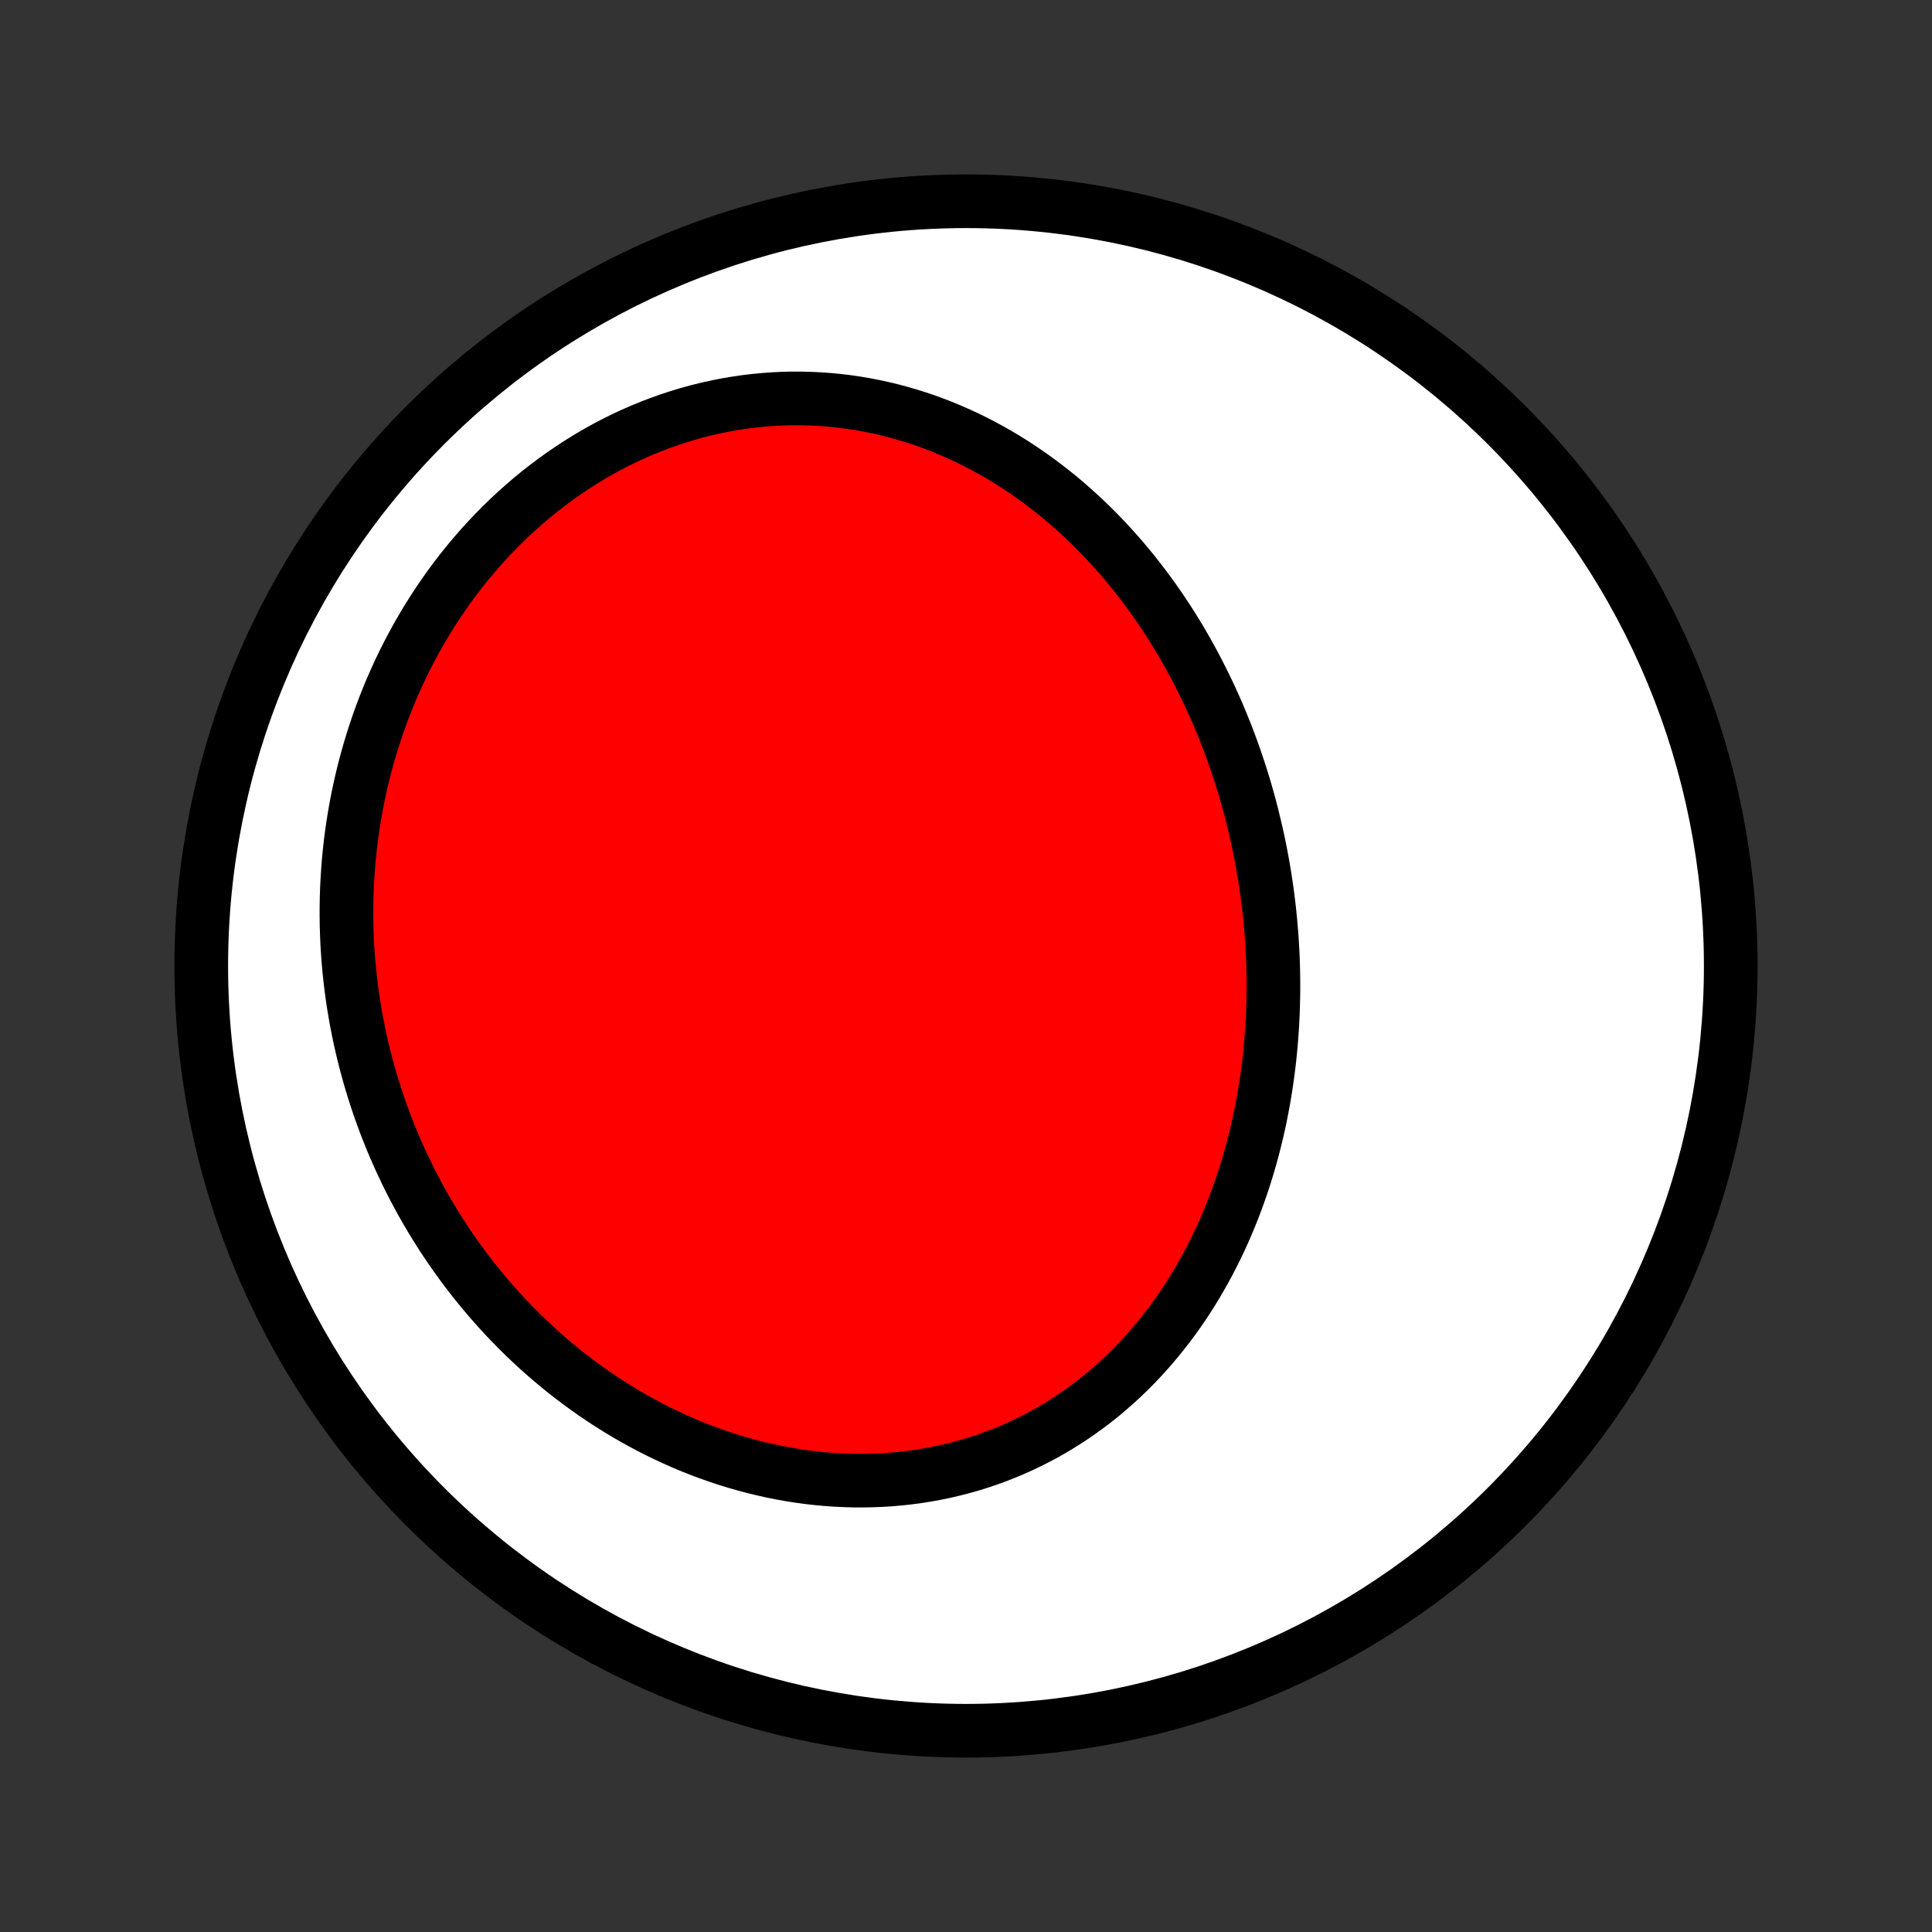 <?xml version="1.0" encoding="utf-8" standalone="no"?>
<!DOCTYPE svg PUBLIC "-//W3C//DTD SVG 1.1//EN"
  "http://www.w3.org/Graphics/SVG/1.1/DTD/svg11.dtd">
<!-- Created with matplotlib (http://matplotlib.org/) -->
<svg height="72pt" version="1.1" viewBox="0 0 72 72" width="72pt" xmlns="http://www.w3.org/2000/svg" xmlns:xlink="http://www.w3.org/1999/xlink">
 <rect x="0" y="0" width="72" height="72" fill="#333333" stroke="none"/>
 <defs>
  <style type="text/css">
*{stroke-linecap:butt;stroke-linejoin:round;}
  </style>
 </defs>
 <g id="figure_1">
  <g id="patch_1">
   <path d="
M0 72
L72 72
L72 0
L0 0
z
" style="fill:none;"/>
  </g>
  <g id="axes_1">
   <g id="PatchCollection_1">
    <defs>
     <path d="
M36 -7.5
C43.558 -7.5 50.808 -10.503 56.153 -15.848
C61.497 -21.192 64.5 -28.442 64.5 -36
C64.5 -43.558 61.497 -50.808 56.153 -56.153
C50.808 -61.497 43.558 -64.5 36 -64.5
C28.442 -64.5 21.192 -61.497 15.848 -56.153
C10.503 -50.808 7.5 -43.558 7.5 -36
C7.5 -28.442 10.503 -21.192 15.848 -15.848
C21.192 -10.503 28.442 -7.5 36 -7.5
z
" id="C0_0_a811fe30f3"/>
     <path d="
M46.798 -41.048
L46.86 -40.771
L46.919 -40.493
L46.975 -40.214
L47.028 -39.935
L47.078 -39.655
L47.125 -39.374
L47.169 -39.092
L47.21 -38.81
L47.248 -38.528
L47.282 -38.244
L47.314 -37.96
L47.342 -37.676
L47.367 -37.39
L47.39 -37.105
L47.409 -36.818
L47.425 -36.531
L47.438 -36.244
L47.447 -35.956
L47.453 -35.667
L47.456 -35.379
L47.456 -35.089
L47.452 -34.799
L47.445 -34.509
L47.435 -34.218
L47.421 -33.927
L47.404 -33.635
L47.383 -33.343
L47.359 -33.051
L47.331 -32.759
L47.3 -32.466
L47.264 -32.173
L47.225 -31.88
L47.183 -31.587
L47.136 -31.294
L47.086 -31
L47.032 -30.707
L46.974 -30.414
L46.912 -30.121
L46.846 -29.828
L46.775 -29.535
L46.701 -29.243
L46.622 -28.951
L46.539 -28.66
L46.452 -28.369
L46.36 -28.078
L46.264 -27.789
L46.163 -27.5
L46.058 -27.212
L45.949 -26.925
L45.834 -26.64
L45.715 -26.355
L45.591 -26.072
L45.463 -25.79
L45.329 -25.509
L45.191 -25.231
L45.047 -24.954
L44.899 -24.679
L44.745 -24.406
L44.587 -24.135
L44.423 -23.867
L44.254 -23.601
L44.08 -23.338
L43.901 -23.078
L43.716 -22.82
L43.526 -22.566
L43.331 -22.315
L43.13 -22.067
L42.925 -21.823
L42.714 -21.583
L42.497 -21.347
L42.276 -21.115
L42.049 -20.887
L41.816 -20.664
L41.579 -20.446
L41.336 -20.232
L41.089 -20.023
L40.836 -19.82
L40.578 -19.622
L40.315 -19.43
L40.048 -19.243
L39.775 -19.062
L39.498 -18.888
L39.217 -18.719
L38.931 -18.557
L38.64 -18.402
L38.345 -18.253
L38.047 -18.111
L37.744 -17.976
L37.437 -17.848
L37.127 -17.727
L36.814 -17.613
L36.497 -17.507
L36.177 -17.408
L35.854 -17.317
L35.528 -17.233
L35.2 -17.157
L34.869 -17.088
L34.536 -17.028
L34.201 -16.975
L33.865 -16.93
L33.527 -16.893
L33.187 -16.863
L32.846 -16.842
L32.505 -16.828
L32.163 -16.822
L31.82 -16.823
L31.477 -16.833
L31.133 -16.849
L30.79 -16.874
L30.447 -16.906
L30.105 -16.945
L29.763 -16.992
L29.422 -17.046
L29.082 -17.108
L28.744 -17.176
L28.406 -17.252
L28.07 -17.334
L27.736 -17.423
L27.404 -17.519
L27.074 -17.621
L26.746 -17.73
L26.42 -17.845
L26.097 -17.966
L25.776 -18.093
L25.458 -18.227
L25.143 -18.366
L24.83 -18.511
L24.521 -18.661
L24.215 -18.817
L23.911 -18.979
L23.612 -19.145
L23.315 -19.317
L23.022 -19.494
L22.733 -19.675
L22.447 -19.861
L22.165 -20.052
L21.886 -20.248
L21.611 -20.448
L21.34 -20.652
L21.073 -20.86
L20.81 -21.073
L20.551 -21.289
L20.296 -21.509
L20.045 -21.733
L19.798 -21.961
L19.555 -22.192
L19.316 -22.427
L19.081 -22.666
L18.85 -22.907
L18.624 -23.152
L18.402 -23.4
L18.184 -23.651
L17.97 -23.905
L17.76 -24.162
L17.555 -24.422
L17.354 -24.684
L17.157 -24.95
L16.965 -25.218
L16.776 -25.488
L16.593 -25.761
L16.413 -26.037
L16.238 -26.314
L16.067 -26.595
L15.9 -26.877
L15.738 -27.162
L15.58 -27.449
L15.427 -27.738
L15.278 -28.029
L15.133 -28.323
L14.993 -28.618
L14.857 -28.915
L14.725 -29.214
L14.598 -29.515
L14.476 -29.818
L14.357 -30.123
L14.244 -30.429
L14.134 -30.738
L14.03 -31.047
L13.93 -31.359
L13.834 -31.672
L13.743 -31.987
L13.656 -32.303
L13.574 -32.621
L13.497 -32.94
L13.424 -33.26
L13.356 -33.582
L13.293 -33.906
L13.234 -34.23
L13.18 -34.556
L13.131 -34.884
L13.087 -35.212
L13.048 -35.542
L13.013 -35.872
L12.983 -36.204
L12.959 -36.537
L12.939 -36.871
L12.925 -37.206
L12.915 -37.541
L12.911 -37.878
L12.912 -38.215
L12.918 -38.553
L12.929 -38.891
L12.946 -39.231
L12.968 -39.571
L12.995 -39.911
L13.028 -40.252
L13.066 -40.593
L13.11 -40.934
L13.16 -41.275
L13.215 -41.617
L13.276 -41.959
L13.342 -42.3
L13.415 -42.641
L13.493 -42.983
L13.577 -43.323
L13.667 -43.664
L13.763 -44.003
L13.865 -44.342
L13.973 -44.681
L14.087 -45.018
L14.207 -45.354
L14.334 -45.689
L14.466 -46.023
L14.605 -46.355
L14.751 -46.686
L14.902 -47.014
L15.06 -47.342
L15.224 -47.666
L15.395 -47.989
L15.571 -48.309
L15.755 -48.627
L15.944 -48.941
L16.14 -49.253
L16.342 -49.562
L16.551 -49.867
L16.765 -50.169
L16.986 -50.467
L17.213 -50.761
L17.447 -51.051
L17.686 -51.337
L17.931 -51.618
L18.183 -51.894
L18.44 -52.165
L18.703 -52.431
L18.971 -52.692
L19.245 -52.947
L19.525 -53.196
L19.81 -53.44
L20.1 -53.677
L20.395 -53.907
L20.694 -54.131
L20.999 -54.348
L21.308 -54.558
L21.621 -54.761
L21.939 -54.957
L22.26 -55.145
L22.585 -55.325
L22.914 -55.497
L23.246 -55.662
L23.581 -55.818
L23.919 -55.966
L24.259 -56.105
L24.602 -56.236
L24.947 -56.359
L25.294 -56.472
L25.642 -56.578
L25.992 -56.674
L26.343 -56.761
L26.695 -56.84
L27.048 -56.91
L27.401 -56.971
L27.754 -57.023
L28.107 -57.066
L28.459 -57.1
L28.811 -57.126
L29.163 -57.143
L29.513 -57.151
L29.862 -57.151
L30.21 -57.142
L30.555 -57.126
L30.9 -57.1
L31.242 -57.067
L31.582 -57.026
L31.919 -56.976
L32.254 -56.919
L32.586 -56.855
L32.916 -56.783
L33.242 -56.704
L33.566 -56.617
L33.886 -56.524
L34.202 -56.424
L34.516 -56.318
L34.825 -56.205
L35.132 -56.086
L35.434 -55.96
L35.733 -55.829
L36.028 -55.692
L36.318 -55.55
L36.605 -55.402
L36.888 -55.249
L37.167 -55.091
L37.442 -54.928
L37.713 -54.76
L37.979 -54.588
L38.242 -54.411
L38.5 -54.23
L38.754 -54.045
L39.004 -53.857
L39.25 -53.664
L39.492 -53.468
L39.729 -53.268
L39.962 -53.065
L40.191 -52.858
L40.417 -52.649
L40.638 -52.436
L40.855 -52.221
L41.067 -52.003
L41.276 -51.782
L41.481 -51.559
L41.682 -51.333
L41.879 -51.105
L42.072 -50.874
L42.261 -50.642
L42.446 -50.407
L42.627 -50.17
L42.805 -49.932
L42.979 -49.691
L43.149 -49.449
L43.315 -49.205
L43.478 -48.96
L43.637 -48.713
L43.793 -48.464
L43.945 -48.214
L44.093 -47.962
L44.238 -47.709
L44.38 -47.455
L44.517 -47.2
L44.652 -46.943
L44.783 -46.685
L44.911 -46.426
L45.036 -46.166
L45.157 -45.905
L45.275 -45.643
L45.39 -45.38
L45.501 -45.115
L45.609 -44.85
L45.715 -44.584
L45.816 -44.317
L45.915 -44.049
L46.011 -43.78
L46.103 -43.511
L46.193 -43.24
L46.279 -42.969
L46.363 -42.697
L46.443 -42.424
L46.52 -42.15
L46.594 -41.876
L46.665 -41.601
z
" id="C0_1_8178580f66"/>
    </defs>
    <g clip-path="url(#p1bffca34e9)">
     <use style="fill:#ffffff;stroke:#000000;stroke-width:2.0;" x="0.0" xlink:href="#C0_0_a811fe30f3" y="72.0"/>
    </g>
    <g clip-path="url(#p1bffca34e9)">
     <use style="fill:#ff0000;stroke:#000000;stroke-width:2.0;" x="0.0" xlink:href="#C0_1_8178580f66" y="72.0"/>
    </g>
   </g>
  </g>
 </g>
 <defs>
  <clipPath id="p1bffca34e9">
   <rect height="72.0" width="72.0" x="0.0" y="0.0"/>
  </clipPath>
 </defs>
</svg>
